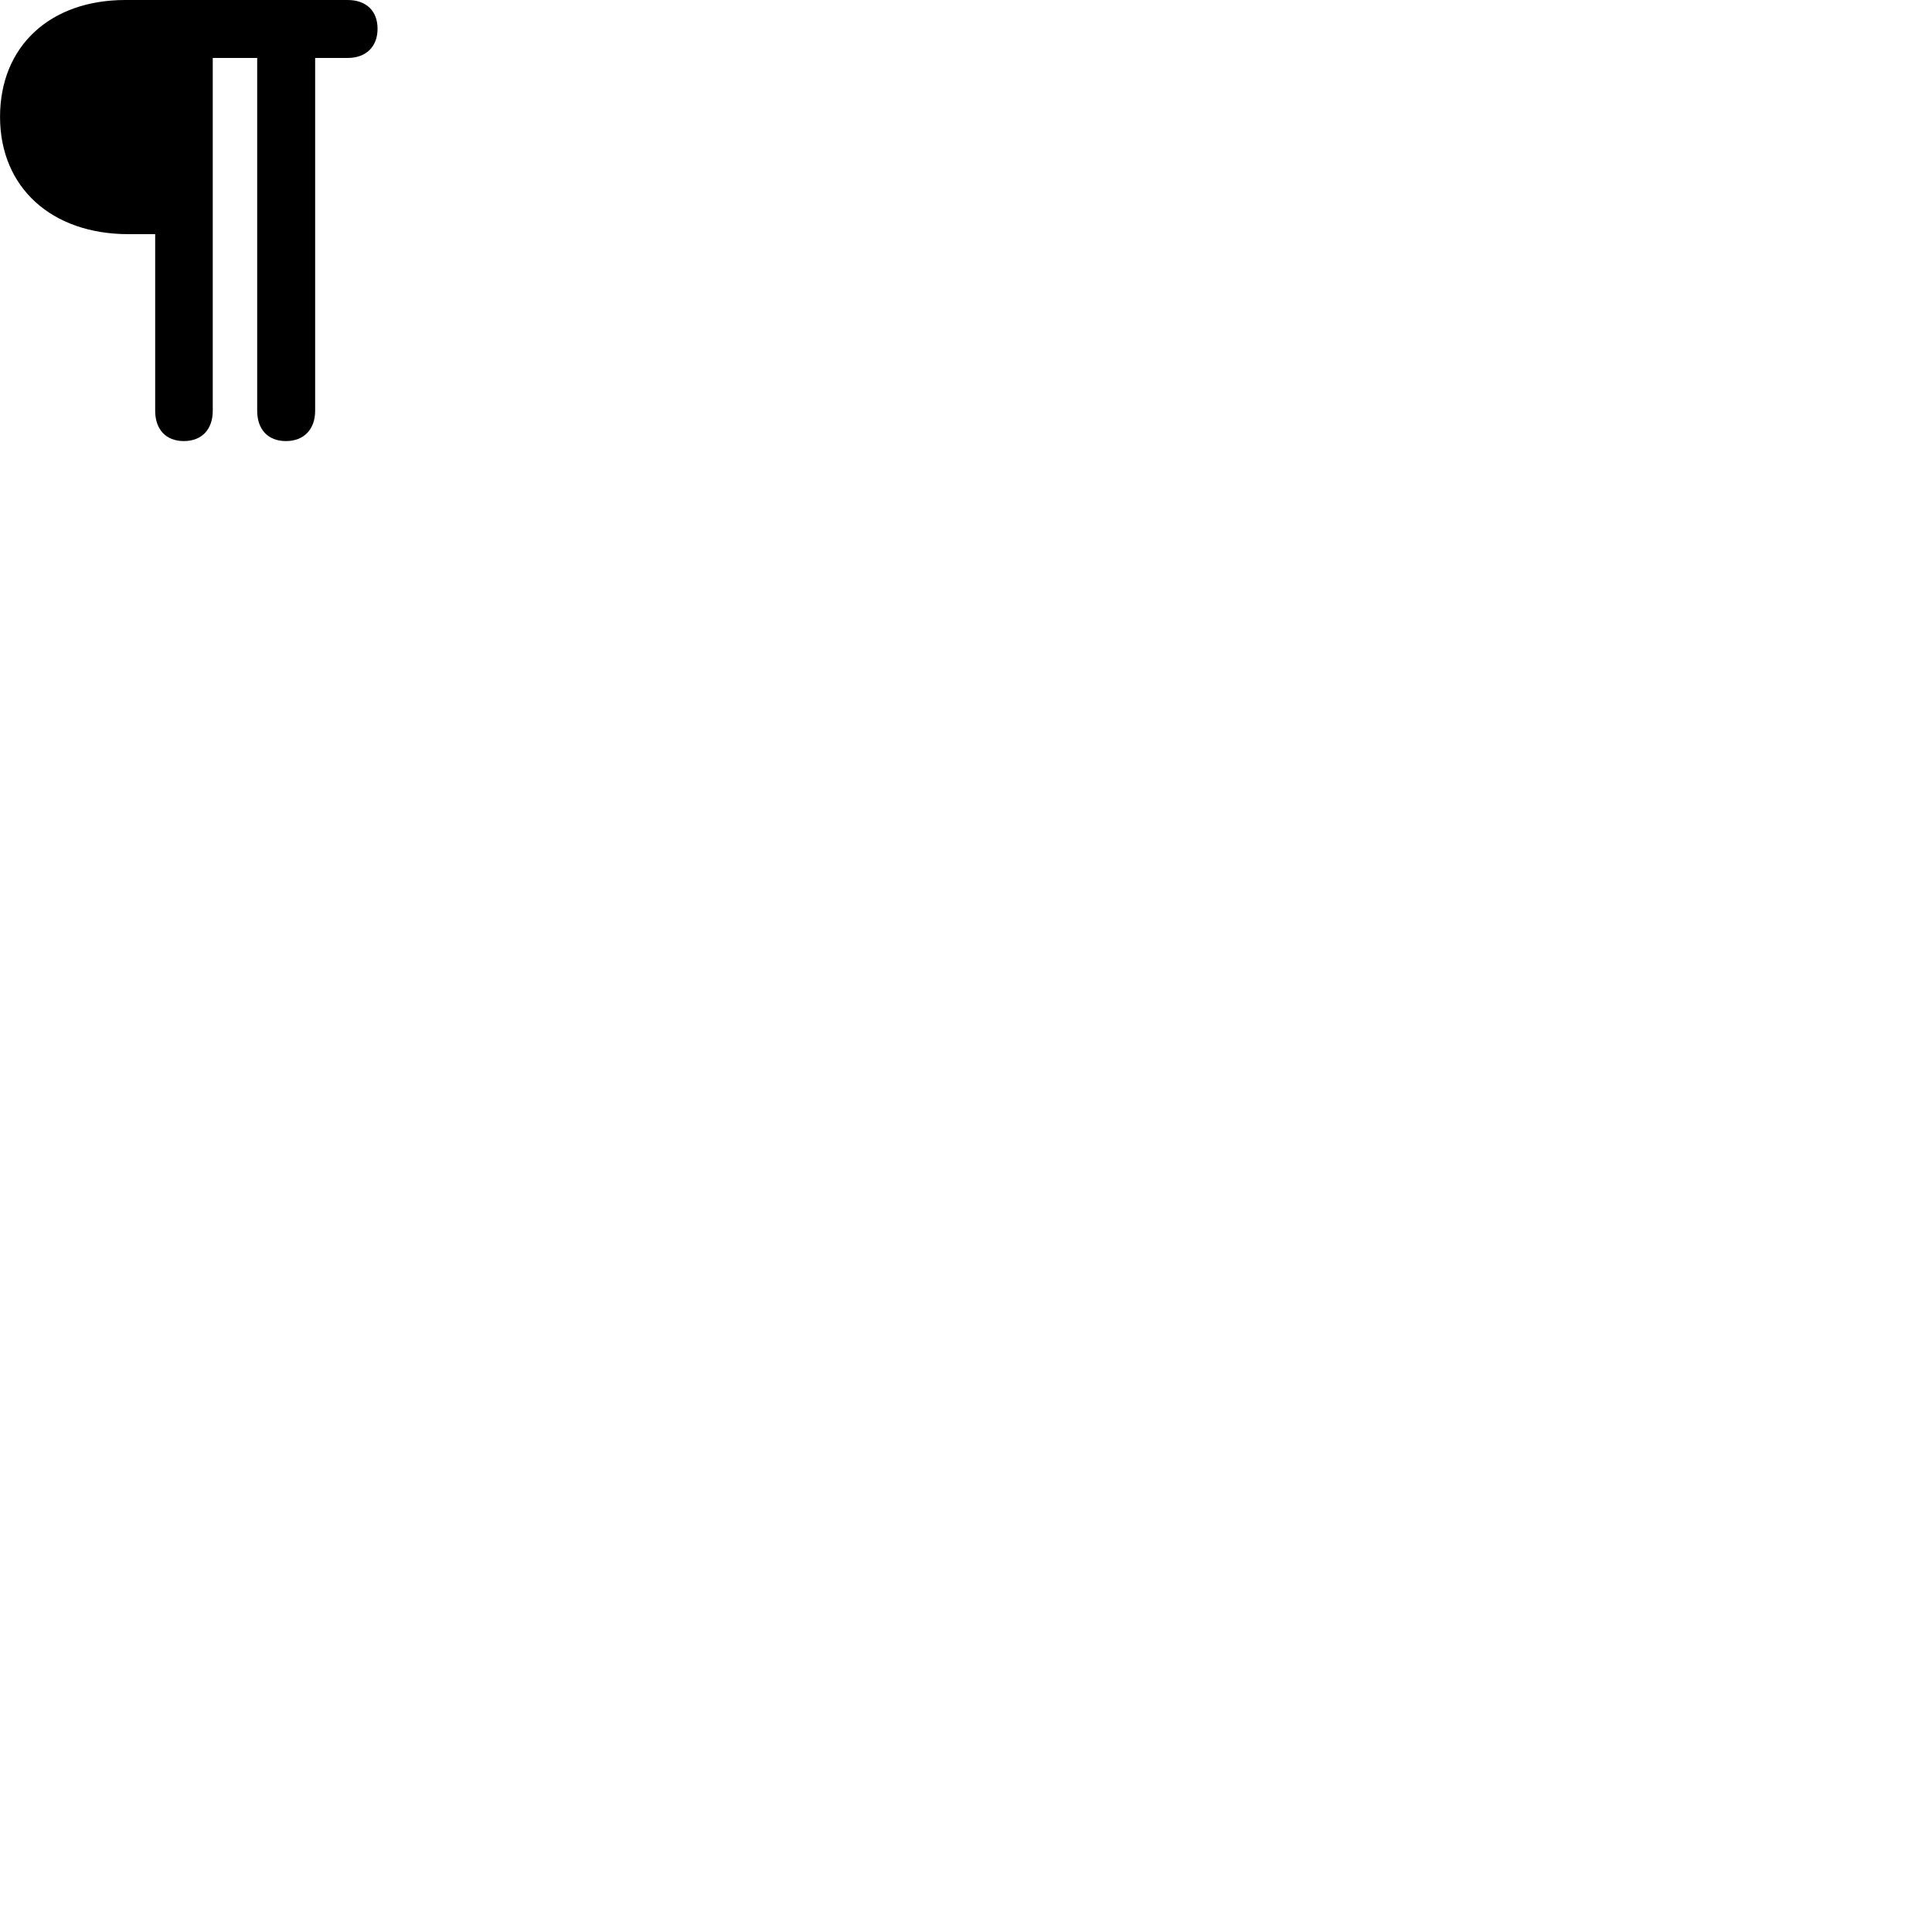 
        <svg xmlns="http://www.w3.org/2000/svg" viewBox="0 0 100 100">
            <path d="M0.002 6.05C0.002 9.69 2.652 12.12 6.652 12.12H8.032V21.26C8.032 22.23 8.592 22.83 9.512 22.83C10.442 22.83 11.012 22.23 11.012 21.26V3H13.312V21.26C13.312 22.23 13.872 22.83 14.802 22.83C15.722 22.83 16.312 22.23 16.312 21.26V3H17.992C18.952 3 19.542 2.41 19.542 1.49C19.542 0.56 18.952 0 17.992 0H6.492C2.582 0 0.002 2.4 0.002 6.05Z" />
        </svg>
    